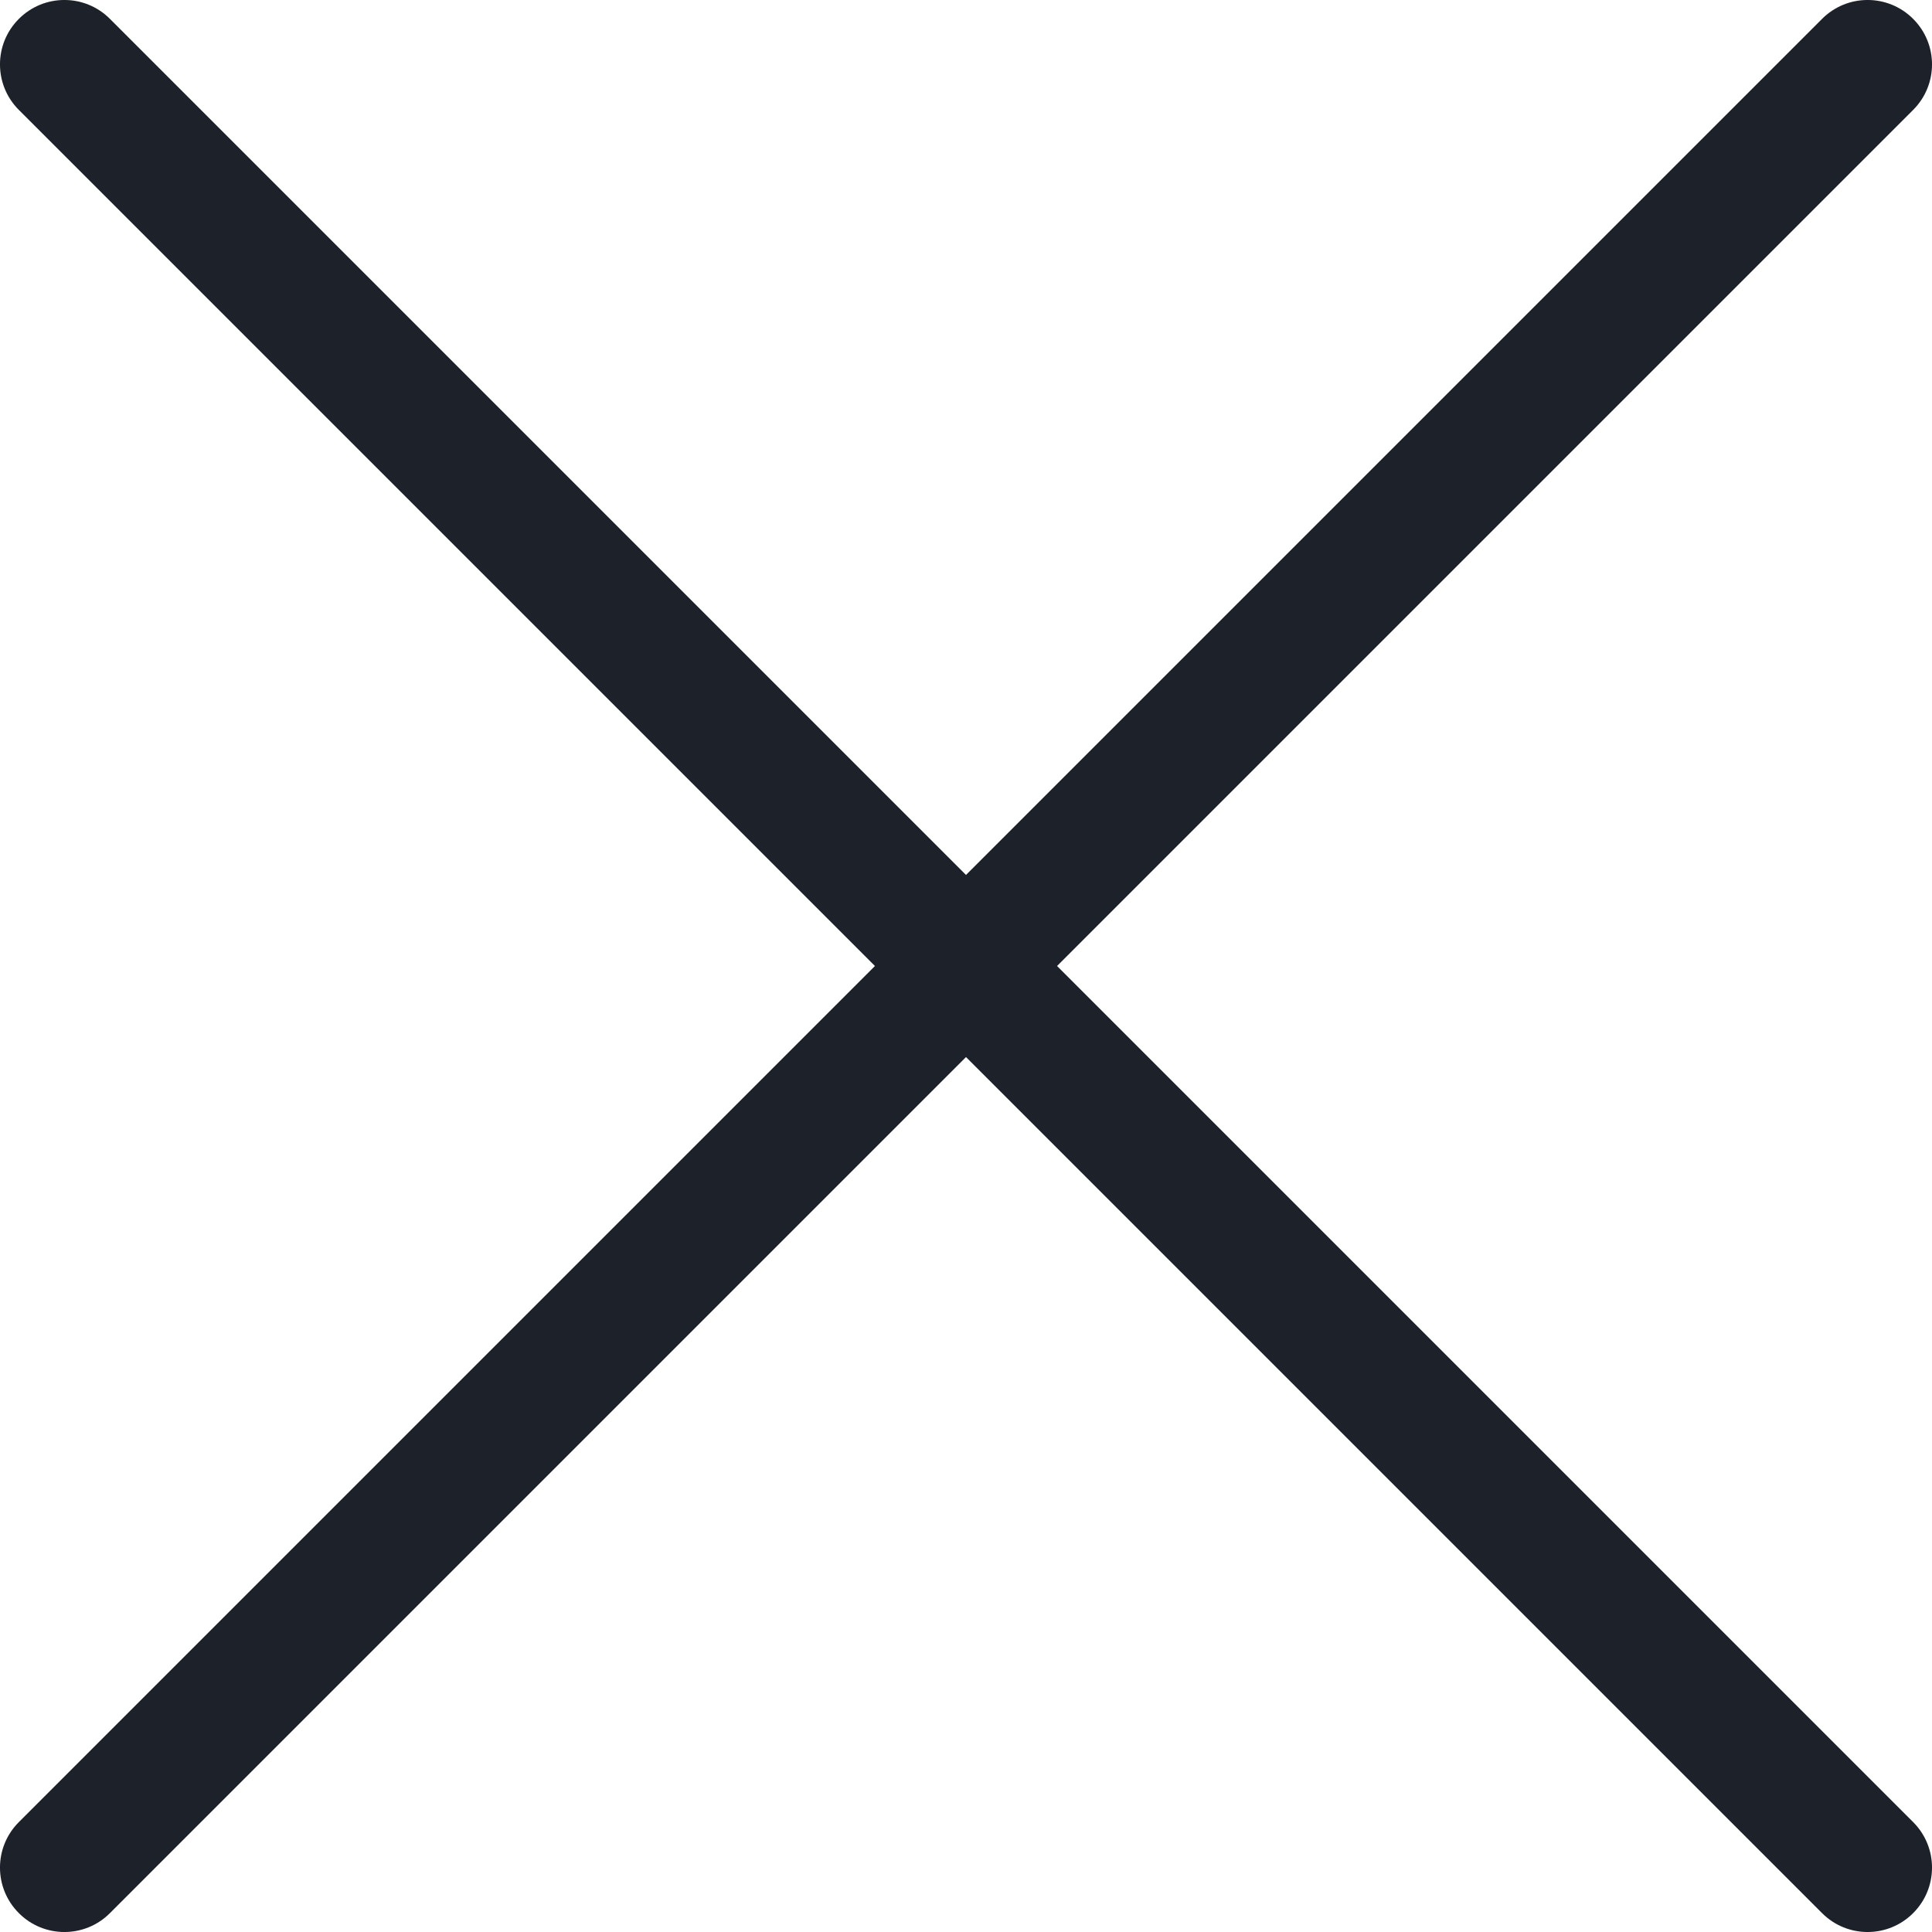 <svg width="30" height="30" viewBox="0 0 30 30" fill="none" xmlns="http://www.w3.org/2000/svg">
<path d="M1.707 0.293C1.317 -0.098 0.683 -0.098 0.293 0.293C-0.098 0.683 -0.098 1.317 0.293 1.707L13.586 15L0.293 28.293C-0.098 28.683 -0.098 29.317 0.293 29.707C0.683 30.098 1.317 30.098 1.707 29.707L15 16.414L28.293 29.707C28.683 30.098 29.317 30.098 29.707 29.707C30.098 29.317 30.098 28.683 29.707 28.293L16.414 15L29.707 1.707C30.098 1.317 30.098 0.683 29.707 0.293C29.317 -0.098 28.683 -0.098 28.293 0.293L15 13.586L1.707 0.293Z" fill="#1D222A"/>
</svg>

